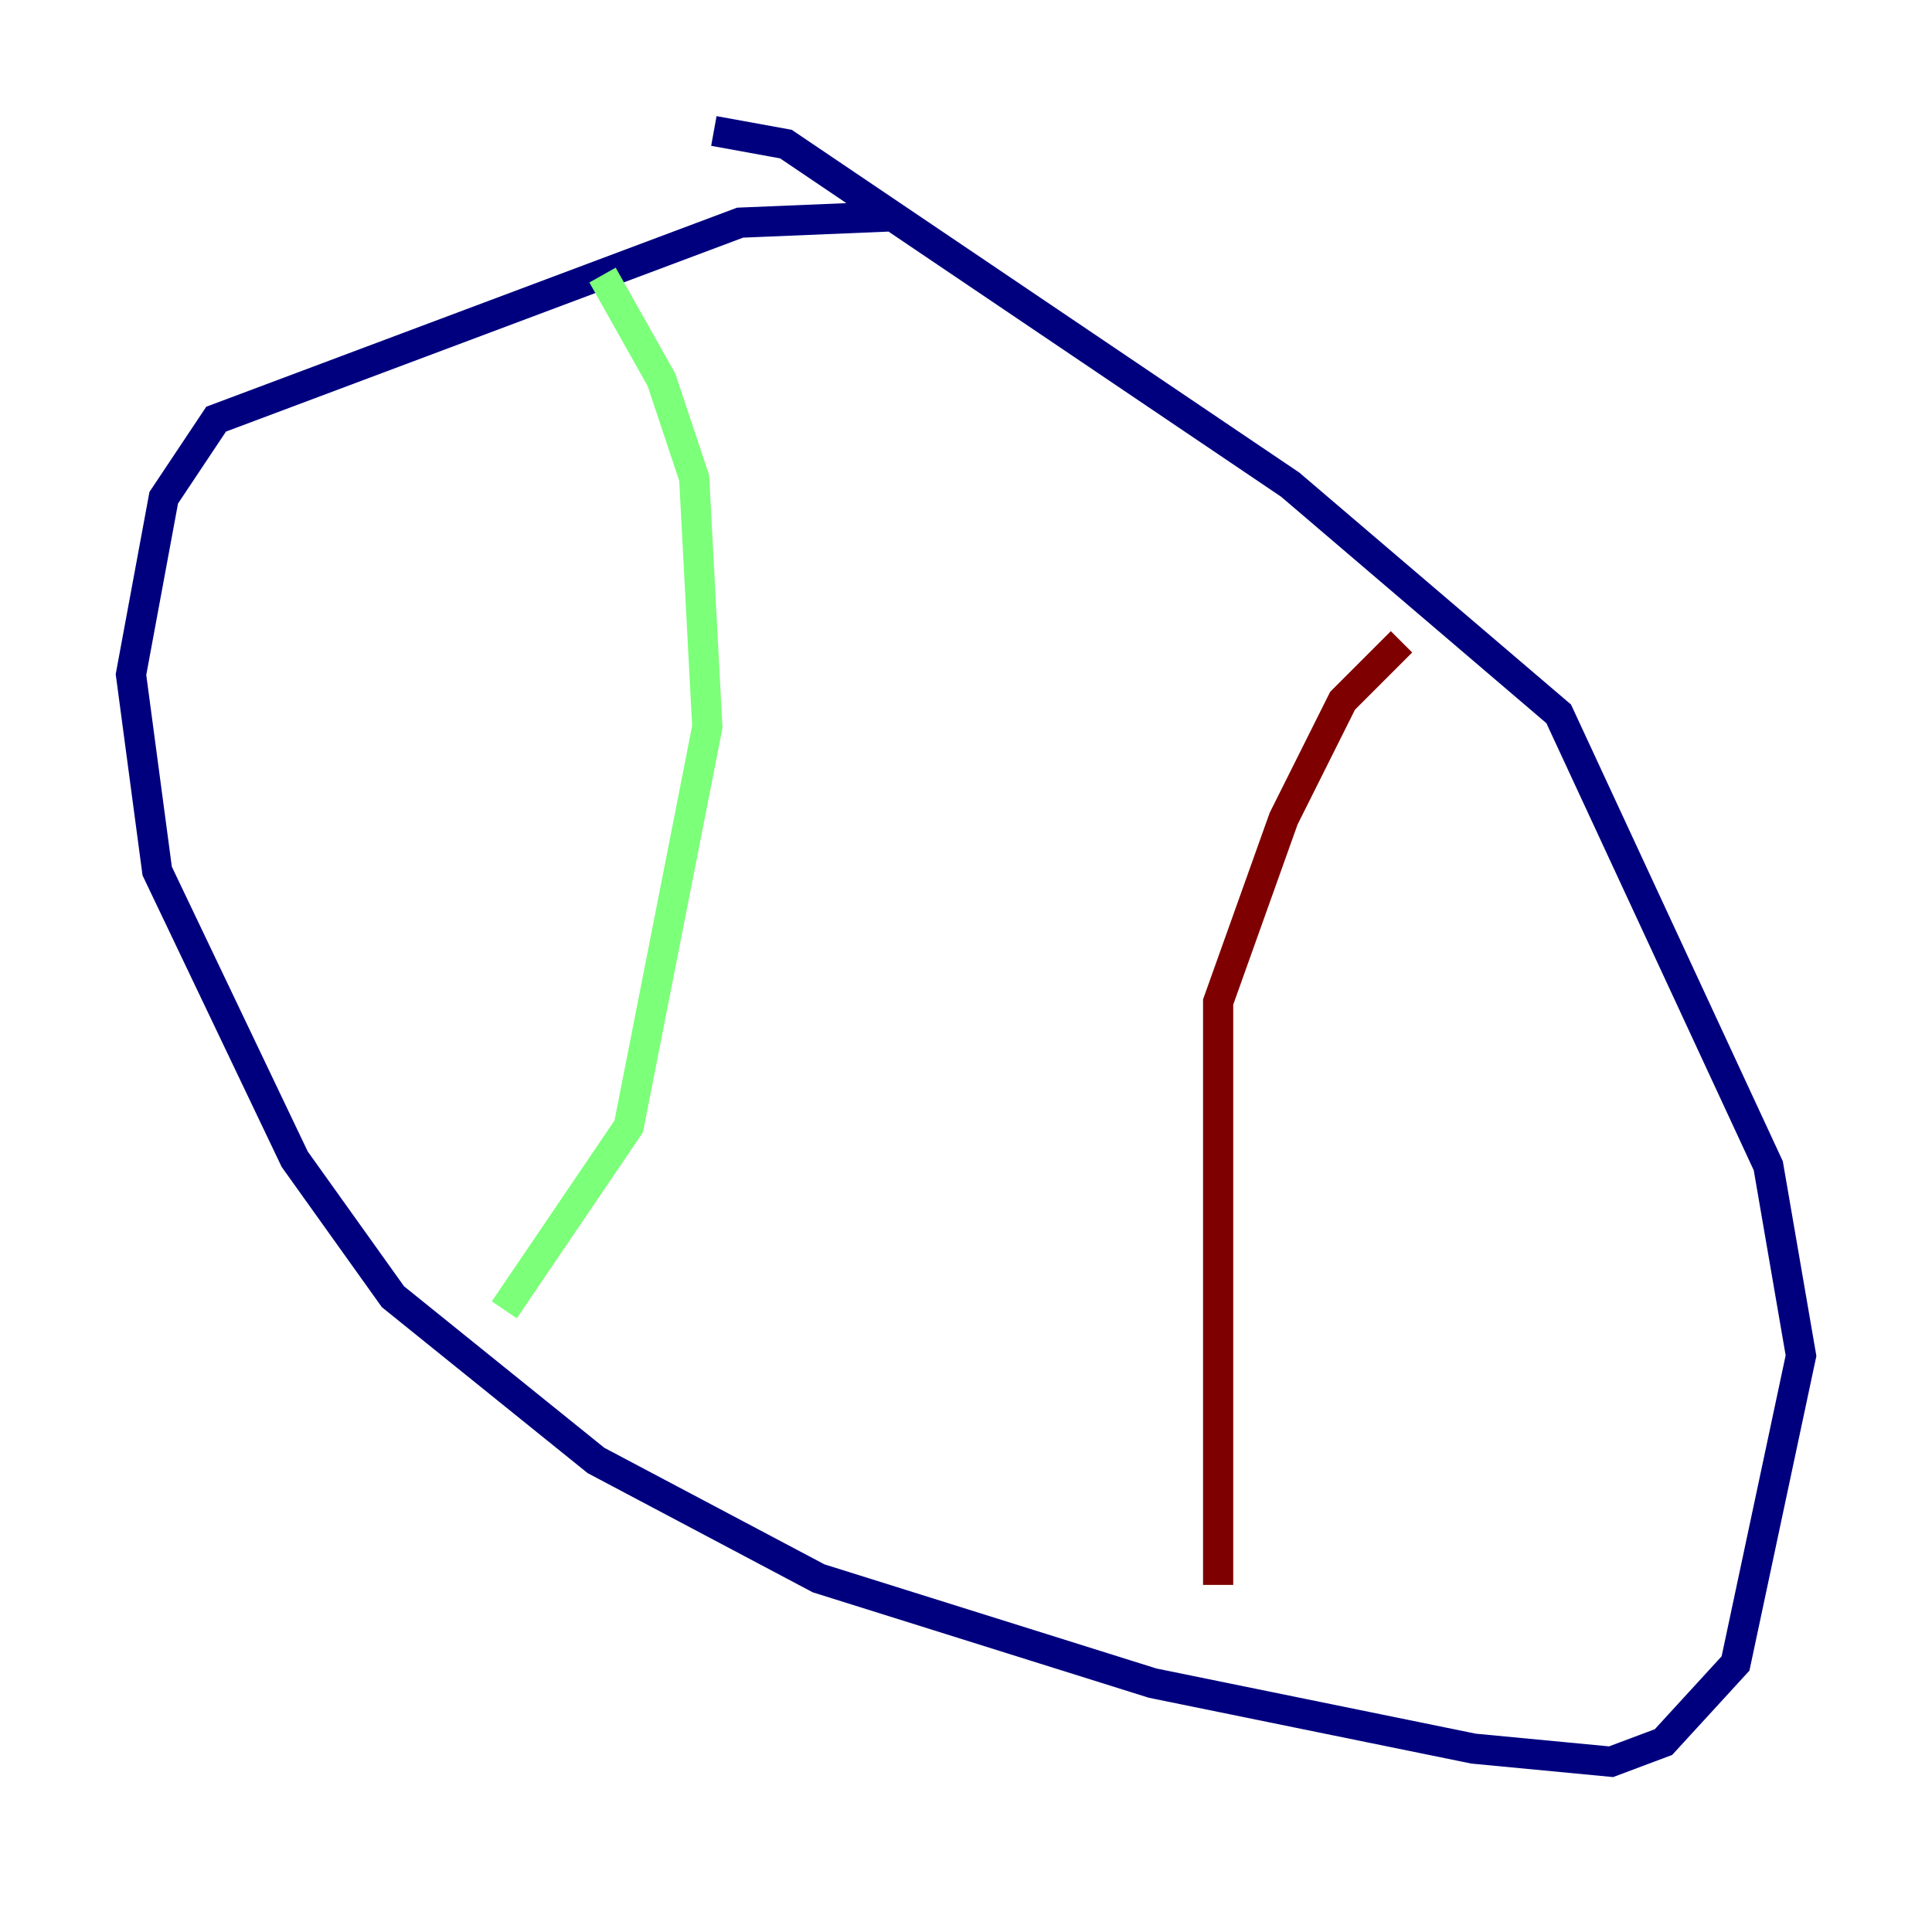<?xml version="1.0" encoding="utf-8" ?>
<svg baseProfile="tiny" height="128" version="1.2" viewBox="0,0,128,128" width="128" xmlns="http://www.w3.org/2000/svg" xmlns:ev="http://www.w3.org/2001/xml-events" xmlns:xlink="http://www.w3.org/1999/xlink"><defs /><polyline fill="none" points="59.444,14.319 49.031,14.752 14.319,27.77 10.848,32.976 8.678,44.691 10.414,57.709 19.525,76.8 26.034,85.912 39.485,96.759 54.237,104.57 76.366,111.512 97.627,115.851 106.739,116.719 110.21,115.417 114.983,110.21 119.322,89.817 117.153,77.234 103.268,47.295 85.478,32.108 52.068,9.546 47.295,8.678" stroke="#00007f" stroke-width="2" /><polyline fill="none" points="39.919,18.224 43.824,25.166 45.993,31.675 46.861,48.163 41.654,74.63 33.41,86.78" stroke="#7cff79" stroke-width="2" /><polyline fill="none" points="92.854,42.522 88.949,46.427 85.044,54.237 80.705,66.386 80.705,105.003" stroke="#7f0000" stroke-width="2" /></svg>